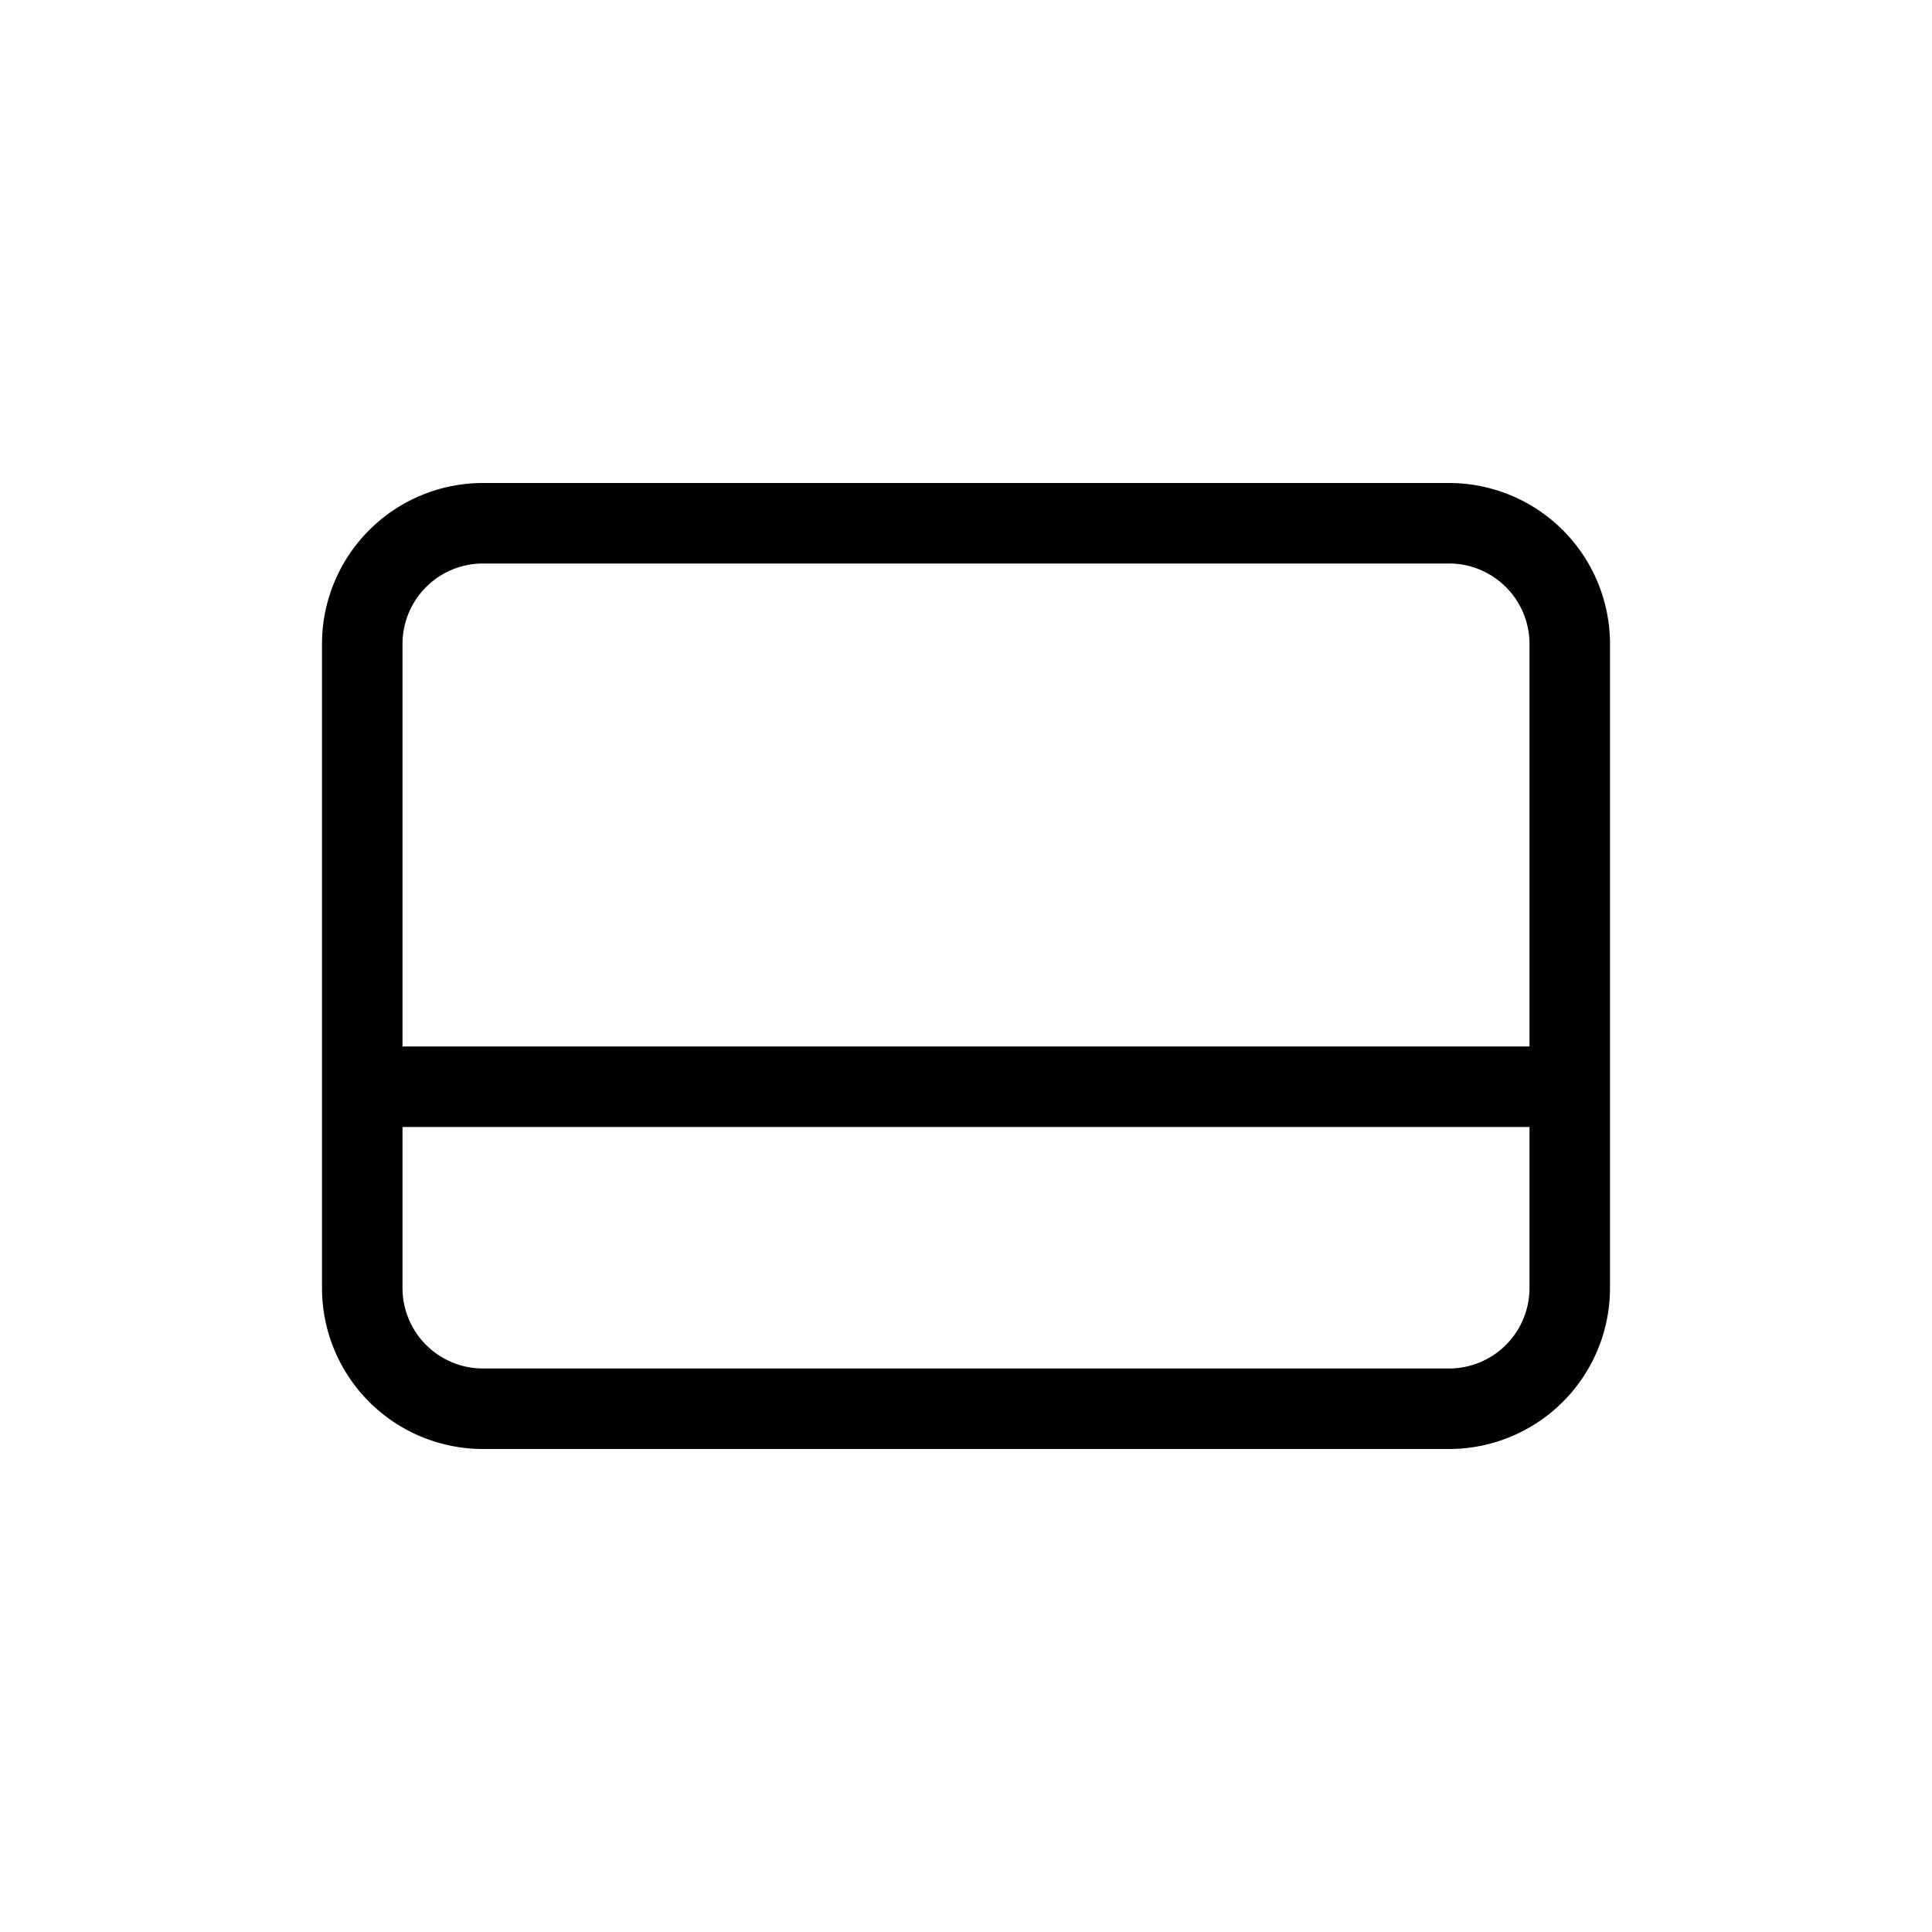 <svg xmlns="http://www.w3.org/2000/svg" width="24" height="24" fill="none" viewBox="0 0 24 24">
  <path fill="#000" fill-rule="evenodd" d="M19 13V8a1 1 0 0 0-1-1H6a1 1 0 0 0-1 1v5h14Zm0 1v2a1 1 0 0 1-1 1H6a1 1 0 0 1-1-1v-2h14Zm-1 4a2 2 0 0 0 2-2V8a2 2 0 0 0-2-2H6a2 2 0 0 0-2 2v8a2 2 0 0 0 2 2h12Z" clip-rule="evenodd"/>
</svg>
